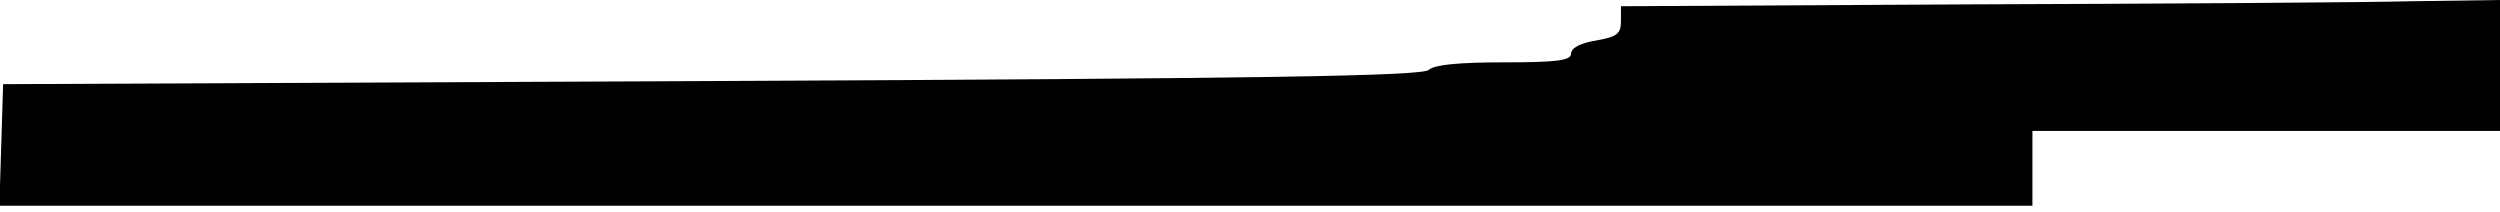 <?xml version="1.0" standalone="no"?>
<!DOCTYPE svg PUBLIC "-//W3C//DTD SVG 20010904//EN"
 "http://www.w3.org/TR/2001/REC-SVG-20010904/DTD/svg10.dtd">
<svg version="1.0" xmlns="http://www.w3.org/2000/svg"
 width="401pt" height="34pt" viewBox="0 0 401 34"
 preserveAspectRatio="xMidYMid meet">
<g transform="translate(0,34) scale(0.1,-0.1)"
fill="#000000" stroke="none">
<path d="M3163 333 l-563 -3 0 -24 c0 -20 -6 -25 -40 -31 -25 -4 -40 -12 -40
-21 0 -11 -22 -14 -108 -14 -73 0 -112 -4 -120 -12 -10 -10 -259 -14 -1150
-18 l-1137 -5 -3 -97 -3 -98 1631 0 1630 0 0 60 0 60 375 0 375 0 0 105 0 105
-142 -2 c-79 -2 -396 -4 -705 -5z"/>
</g>
</svg>
